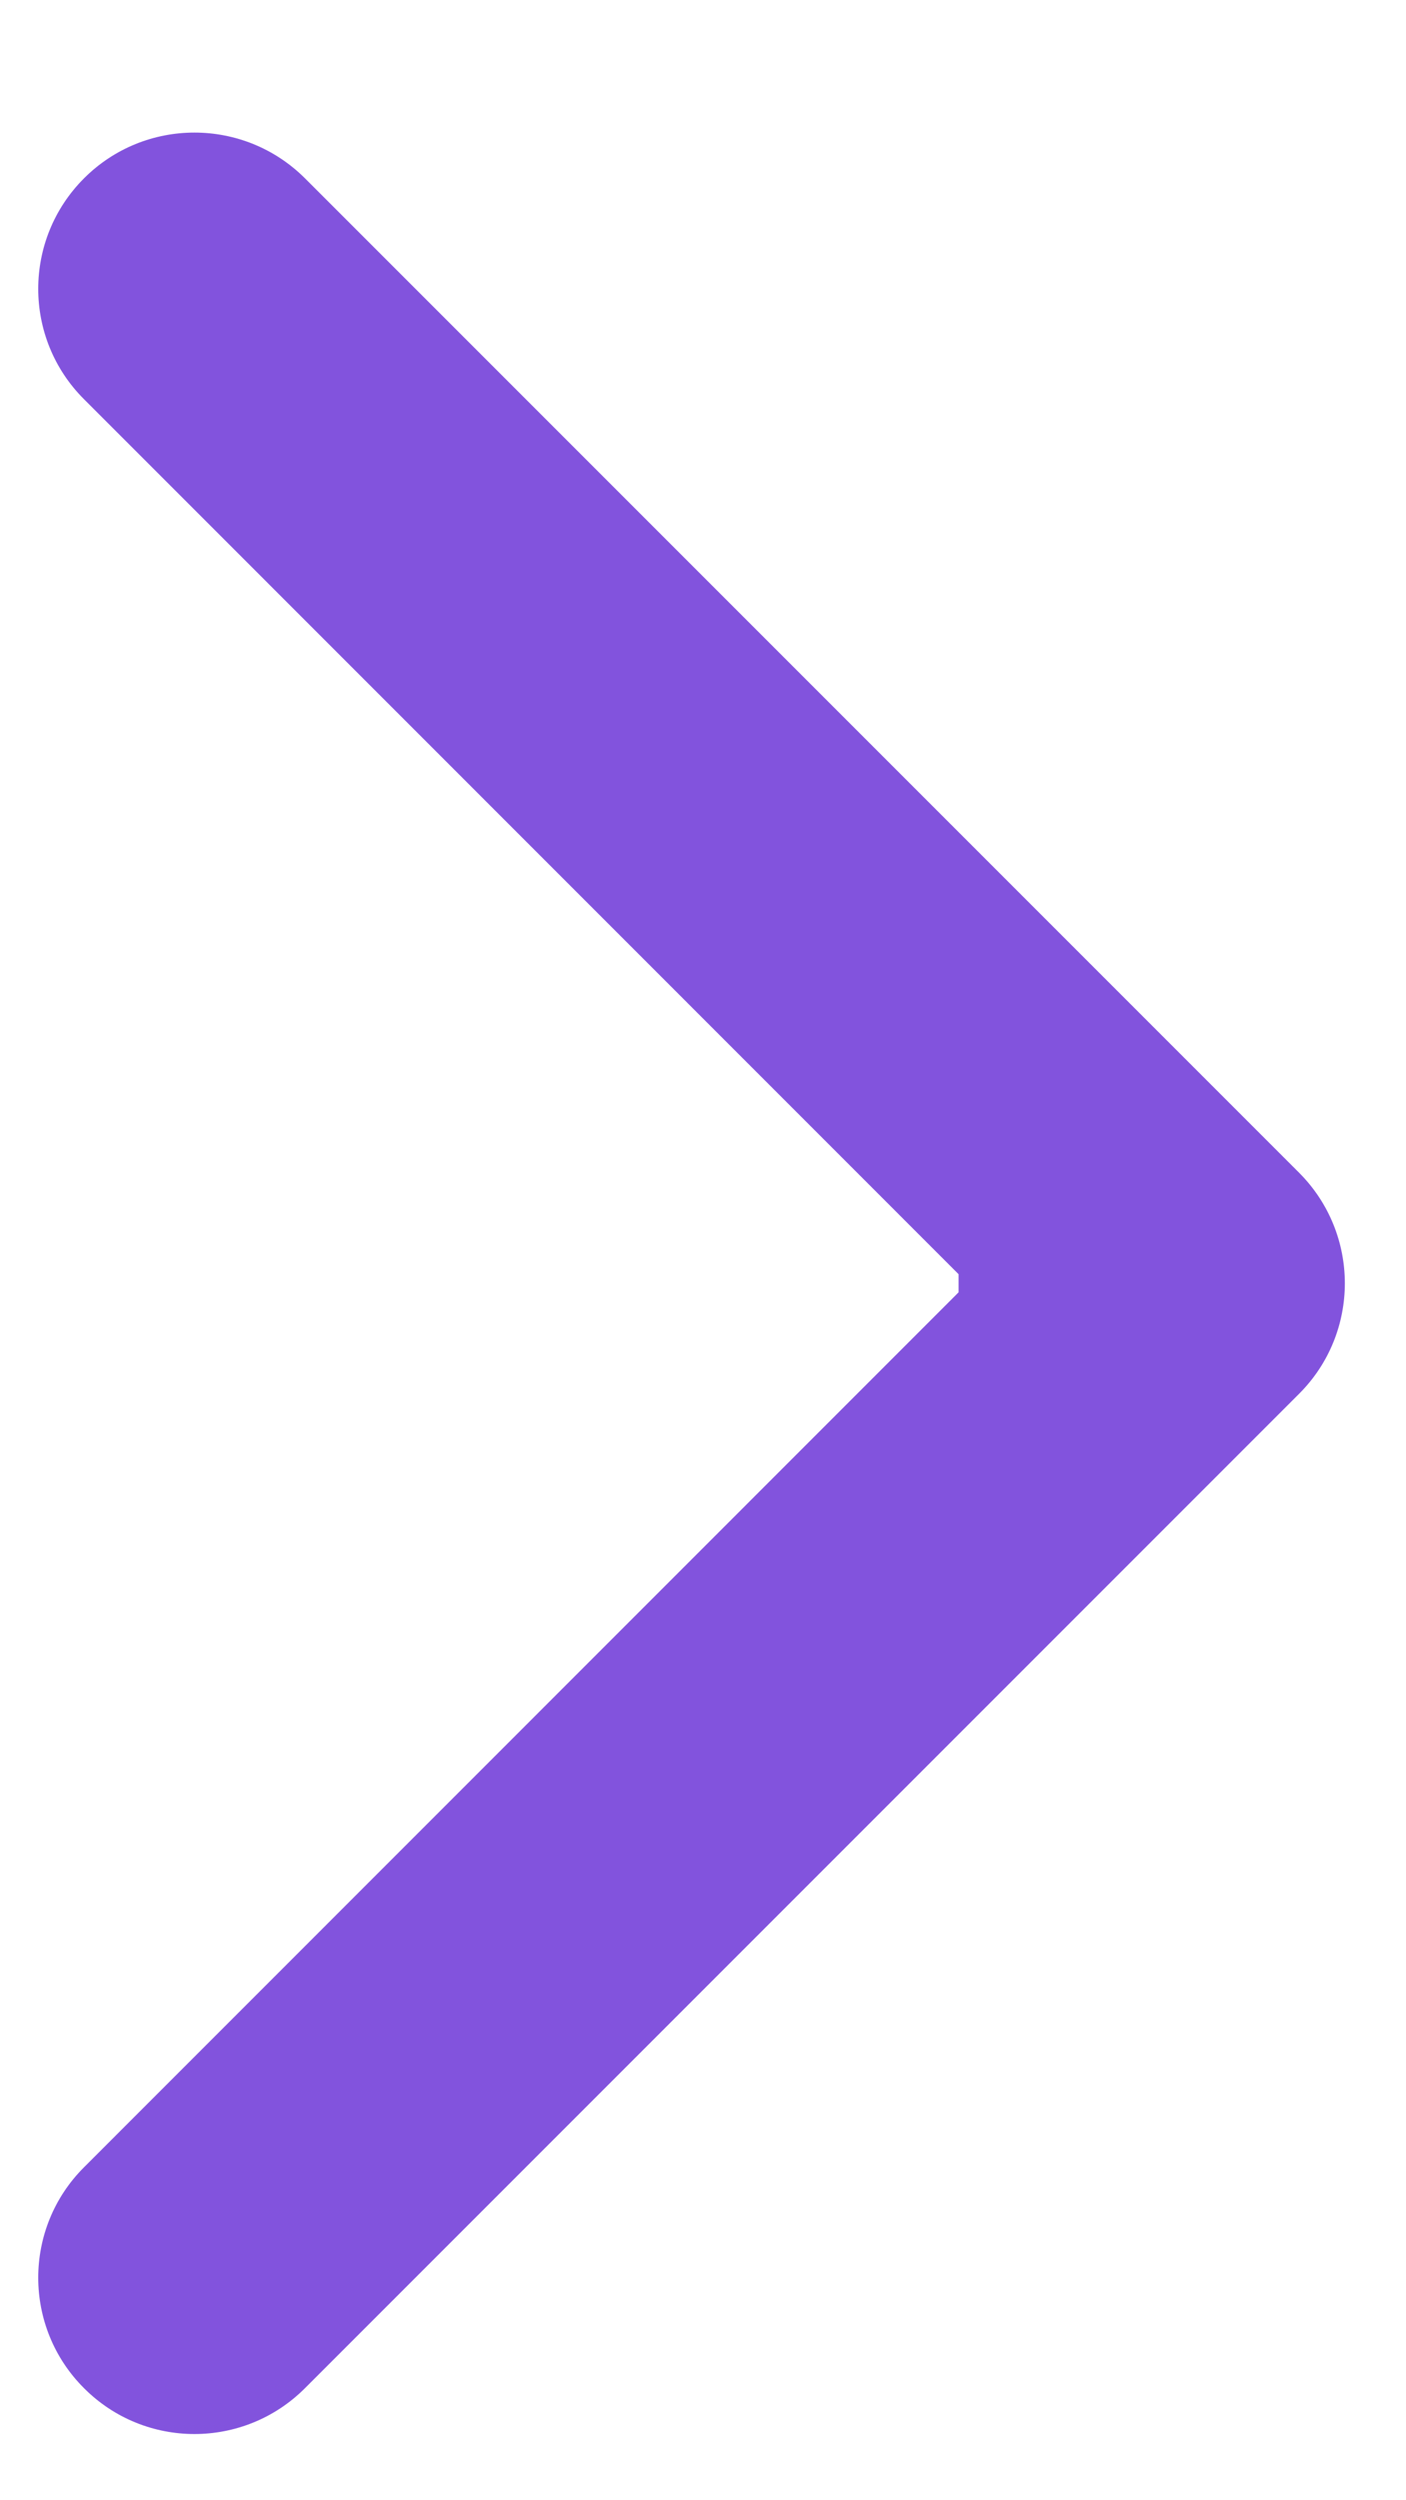 <svg width="9" height="16" viewBox="0 0 9 16" fill="none" xmlns="http://www.w3.org/2000/svg">
<path fill-rule="evenodd" clip-rule="evenodd" d="M1.952 1.141L8.316 7.505C8.706 7.896 8.706 8.529 8.316 8.919L1.952 15.283C1.561 15.674 0.928 15.674 0.538 15.283C0.147 14.893 0.147 14.259 0.538 13.869L6.136 8.27L6.136 8.154L0.538 2.555C0.147 2.165 0.147 1.532 0.538 1.141C0.928 0.751 1.561 0.751 1.952 1.141Z" fill="#8253DD"/>
</svg>
